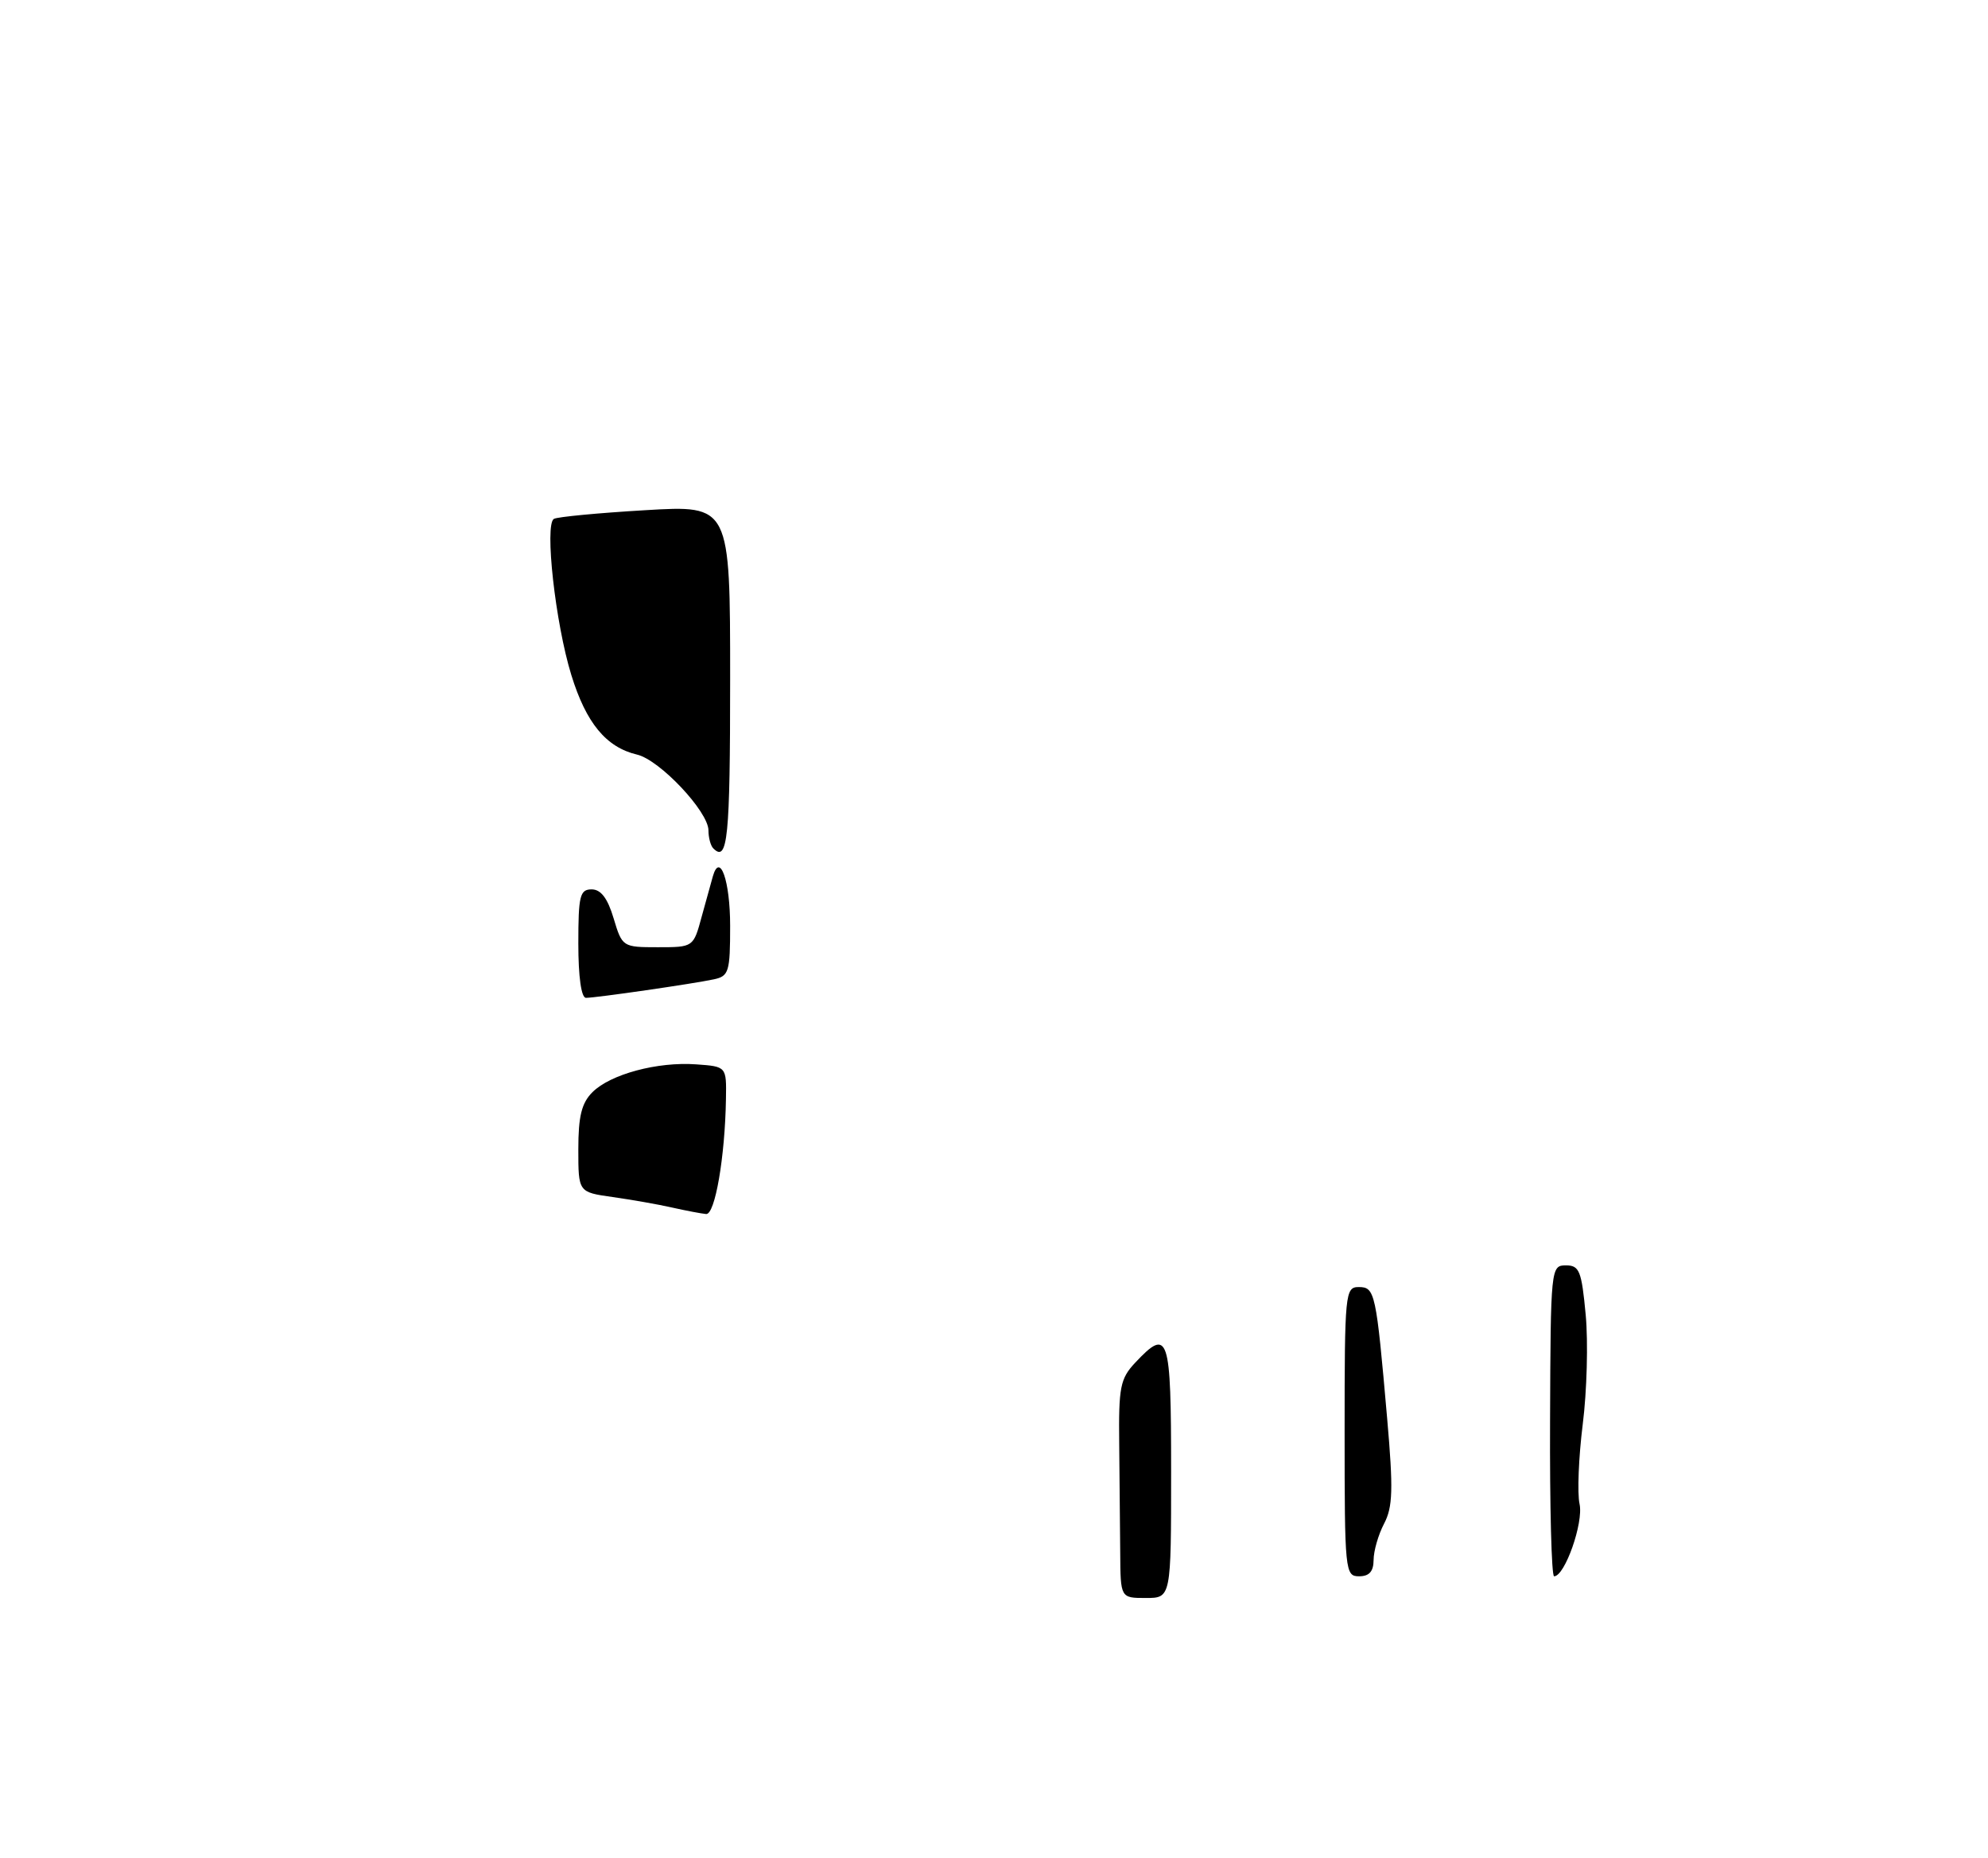 <?xml version="1.0" encoding="UTF-8" standalone="no"?>
<!DOCTYPE svg PUBLIC "-//W3C//DTD SVG 1.1//EN" "http://www.w3.org/Graphics/SVG/1.1/DTD/svg11.dtd" >
<svg xmlns="http://www.w3.org/2000/svg" xmlns:xlink="http://www.w3.org/1999/xlink" version="1.1" viewBox="0 0 275 257">
 <g >
 <path fill="currentColor"
d=" M 154.96 214.75 C 154.93 211.31 154.87 204.55 154.82 199.71 C 154.73 191.83 154.96 190.67 157.03 188.46 C 161.66 183.54 162.00 184.58 162.00 203.50 C 162.00 221.00 162.00 221.00 158.50 221.00 C 155.00 221.00 155.00 221.00 154.96 214.75 Z  M 186.00 198.00 C 186.00 178.82 186.08 178.00 187.95 178.00 C 190.21 178.00 190.36 178.72 191.89 196.22 C 192.74 205.97 192.67 208.41 191.46 210.72 C 190.66 212.25 190.01 214.51 190.01 215.75 C 190.00 217.33 189.41 218.00 188.00 218.00 C 186.07 218.00 186.00 217.33 186.00 198.00 Z  M 214.42 196.50 C 214.50 175.34 214.53 175.00 216.61 175.00 C 218.48 175.00 218.78 175.75 219.35 181.84 C 219.70 185.60 219.52 192.41 218.94 196.98 C 218.37 201.54 218.17 206.51 218.50 208.00 C 219.07 210.60 216.46 218.00 214.98 218.00 C 214.62 218.00 214.37 208.33 214.42 196.50 Z  M 93.00 167.01 C 91.08 166.57 87.36 165.92 84.75 165.55 C 80.00 164.88 80.00 164.88 80.00 158.94 C 80.00 154.39 80.45 152.55 81.95 151.05 C 84.44 148.56 90.96 146.81 96.31 147.20 C 100.50 147.50 100.50 147.50 100.42 152.00 C 100.29 160.03 98.91 168.00 97.68 167.90 C 97.03 167.84 94.92 167.44 93.00 167.01 Z  M 80.00 130.50 C 80.00 123.88 80.22 123.00 81.84 123.00 C 83.12 123.00 84.05 124.22 84.88 127.00 C 86.07 130.96 86.13 131.00 91.00 131.00 C 95.92 131.00 95.92 131.00 97.07 126.75 C 97.71 124.41 98.40 121.91 98.61 121.19 C 99.59 117.79 101.00 121.83 101.00 128.04 C 101.00 134.41 100.82 135.00 98.75 135.44 C 95.87 136.06 82.45 138.00 81.06 138.00 C 80.41 138.00 80.00 135.11 80.00 130.50 Z  M 98.67 117.33 C 98.30 116.97 98.00 115.84 98.00 114.84 C 98.00 112.25 91.26 105.09 88.12 104.36 C 83.85 103.35 81.08 100.00 79.03 93.35 C 76.83 86.24 75.30 72.53 76.62 71.76 C 77.11 71.48 82.79 70.94 89.25 70.56 C 101.00 69.86 101.00 69.86 101.00 93.93 C 101.00 115.90 100.66 119.33 98.67 117.33 Z "/>
</g>
</svg>